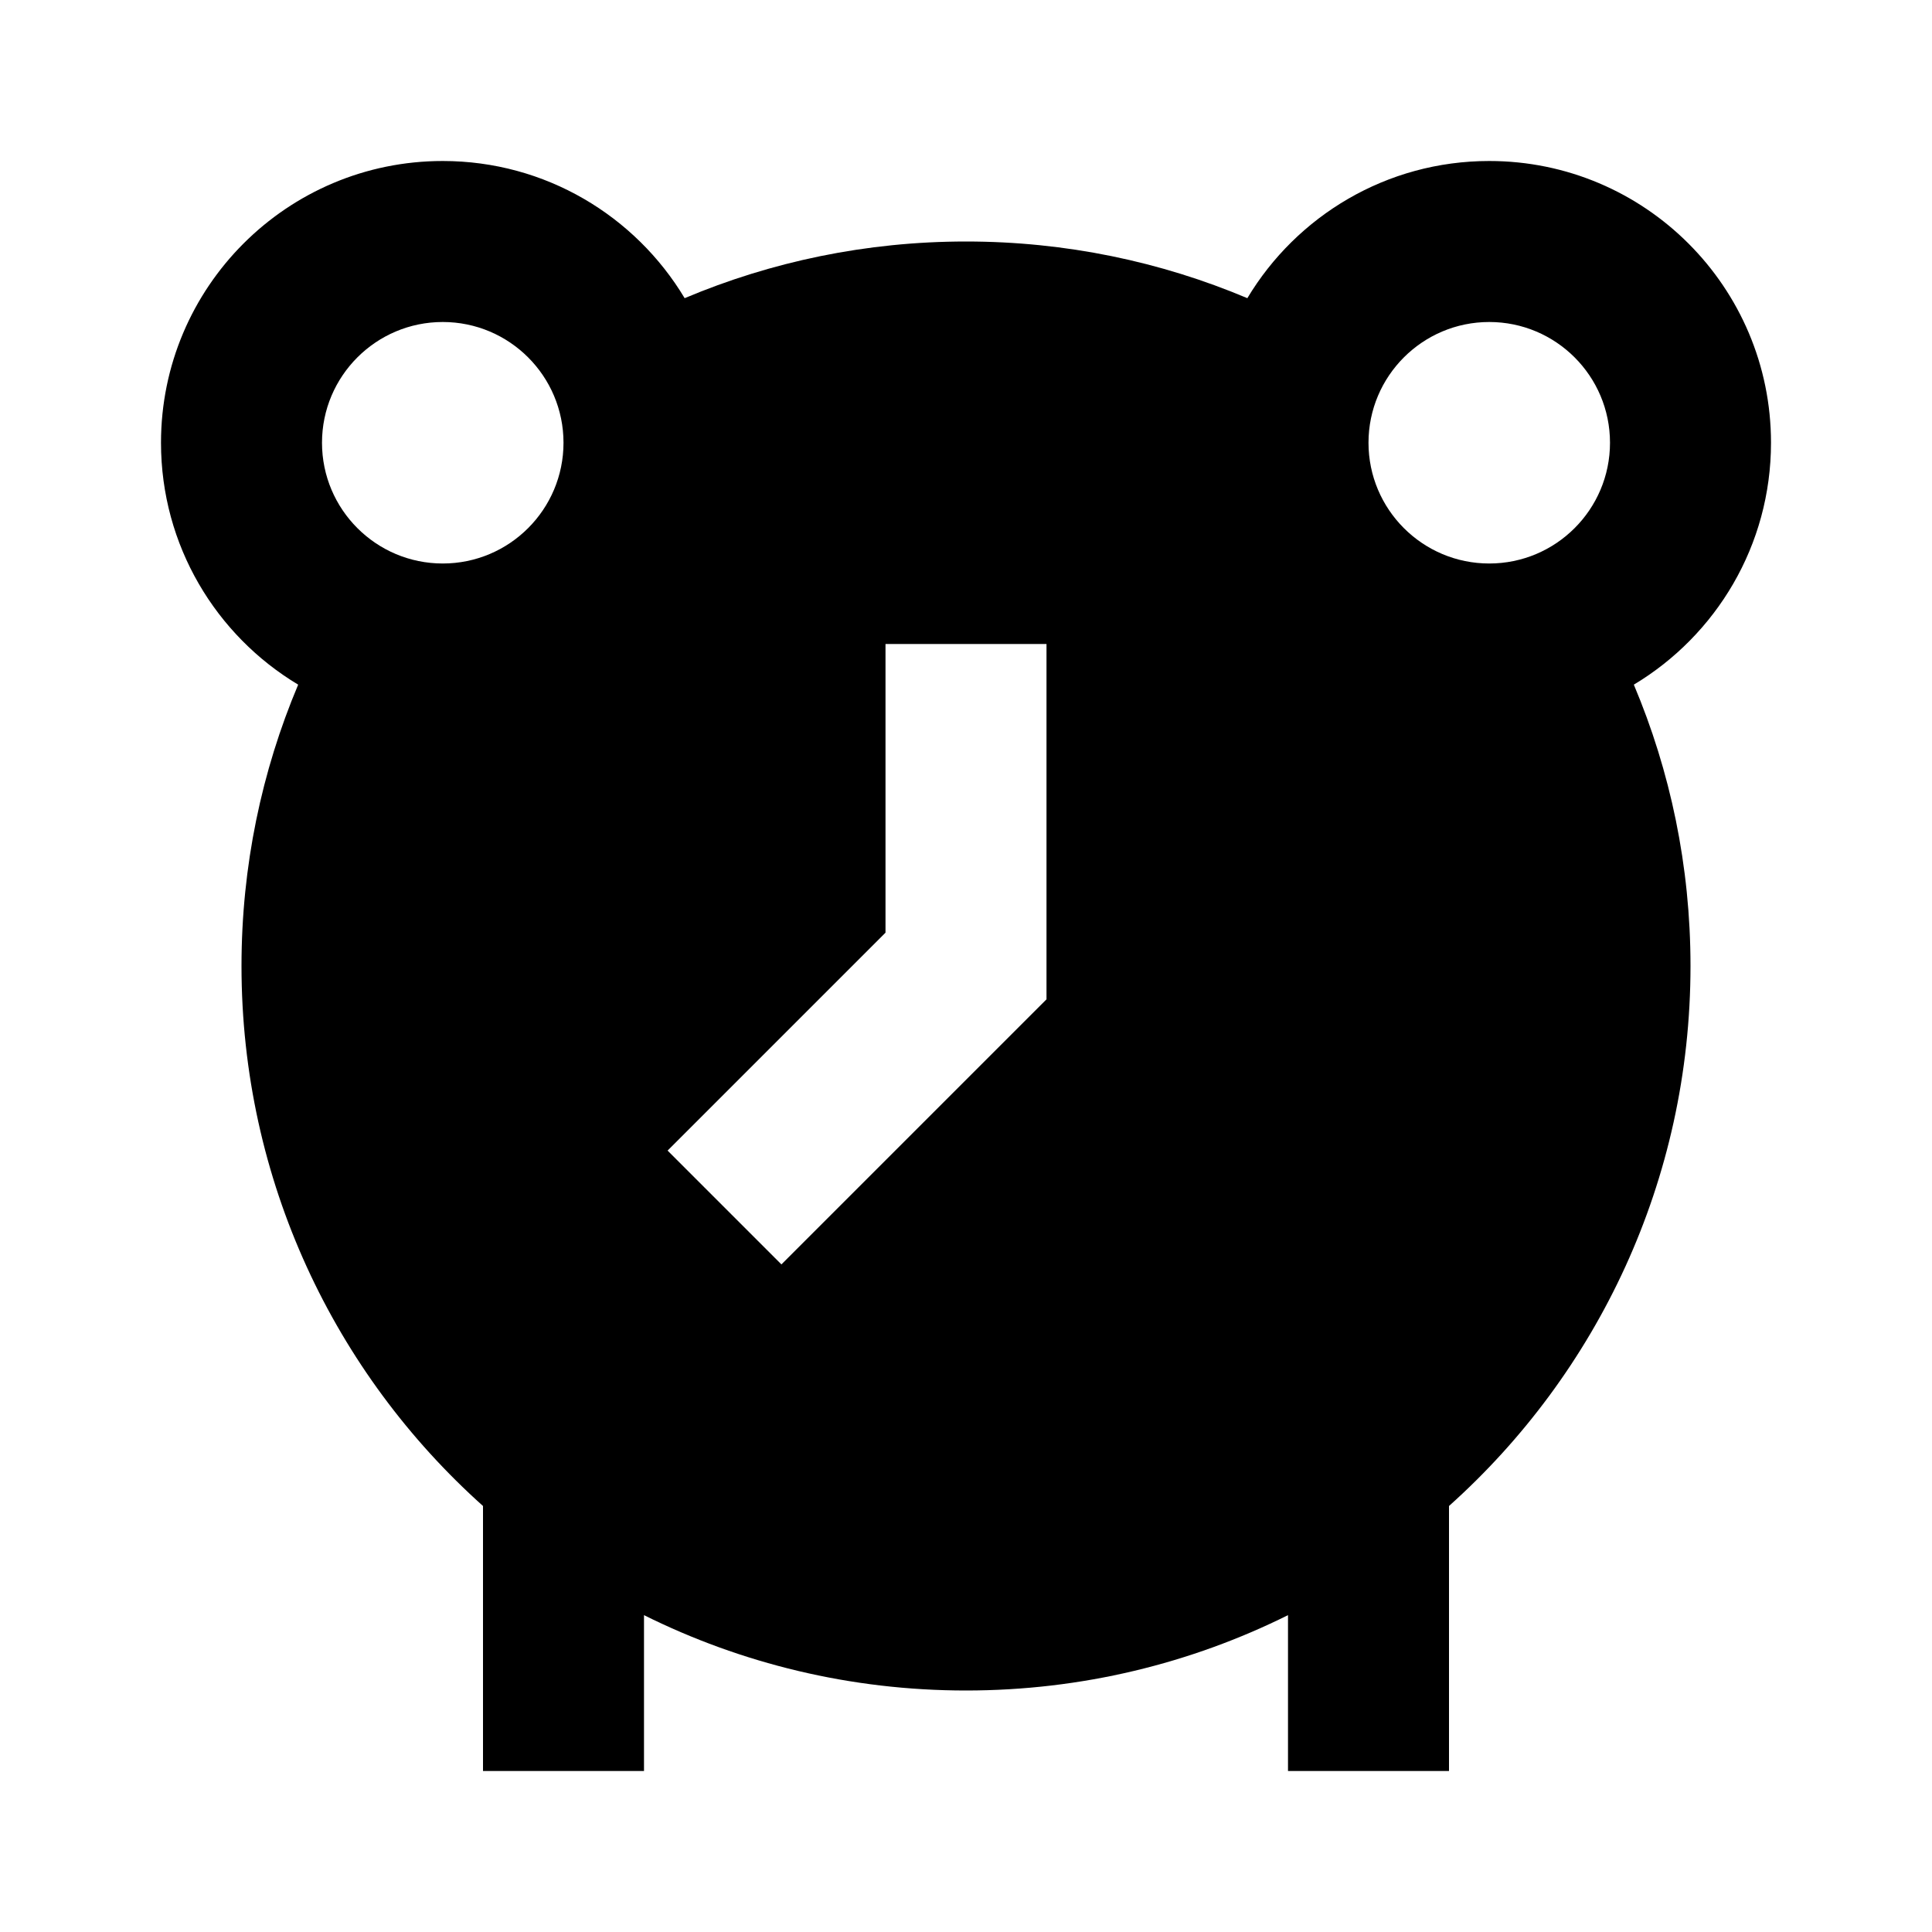 <svg width="24" height="24" viewBox="0 0 24 24" fill="none" xmlns="http://www.w3.org/2000/svg">
<path fill-rule="evenodd" clip-rule="evenodd" d="M4 5.5C4 4.672 4.672 4 5.5 4C6.328 4 7 4.672 7 5.5C7 6.328 6.328 7 5.5 7C4.672 7 4 6.328 4 5.5ZM5.5 2C3.567 2 2 3.567 2 5.5C2 6.776 2.683 7.893 3.704 8.505C3.251 9.579 3 10.76 3 12C3 14.665 4.159 17.06 6 18.708V22H8V20.064C9.205 20.663 10.563 21 12 21C13.437 21 14.795 20.663 16 20.064V22H18V18.708C19.841 17.06 21 14.665 21 12C21 10.76 20.749 9.579 20.296 8.505C21.317 7.893 22 6.776 22 5.5C22 3.567 20.433 2 18.5 2C17.224 2 16.107 2.683 15.495 3.704C14.421 3.251 13.24 3 12 3C10.76 3 9.579 3.251 8.505 3.704C7.893 2.683 6.776 2 5.5 2ZM18.5 4C17.672 4 17 4.672 17 5.5C17 6.328 17.672 7 18.5 7C19.328 7 20 6.328 20 5.5C20 4.672 19.328 4 18.5 4ZM11 11.586V8H13V12V12.414L12.707 12.707L9.707 15.707L8.293 14.293L11 11.586Z" fill="black"/>
</svg>
